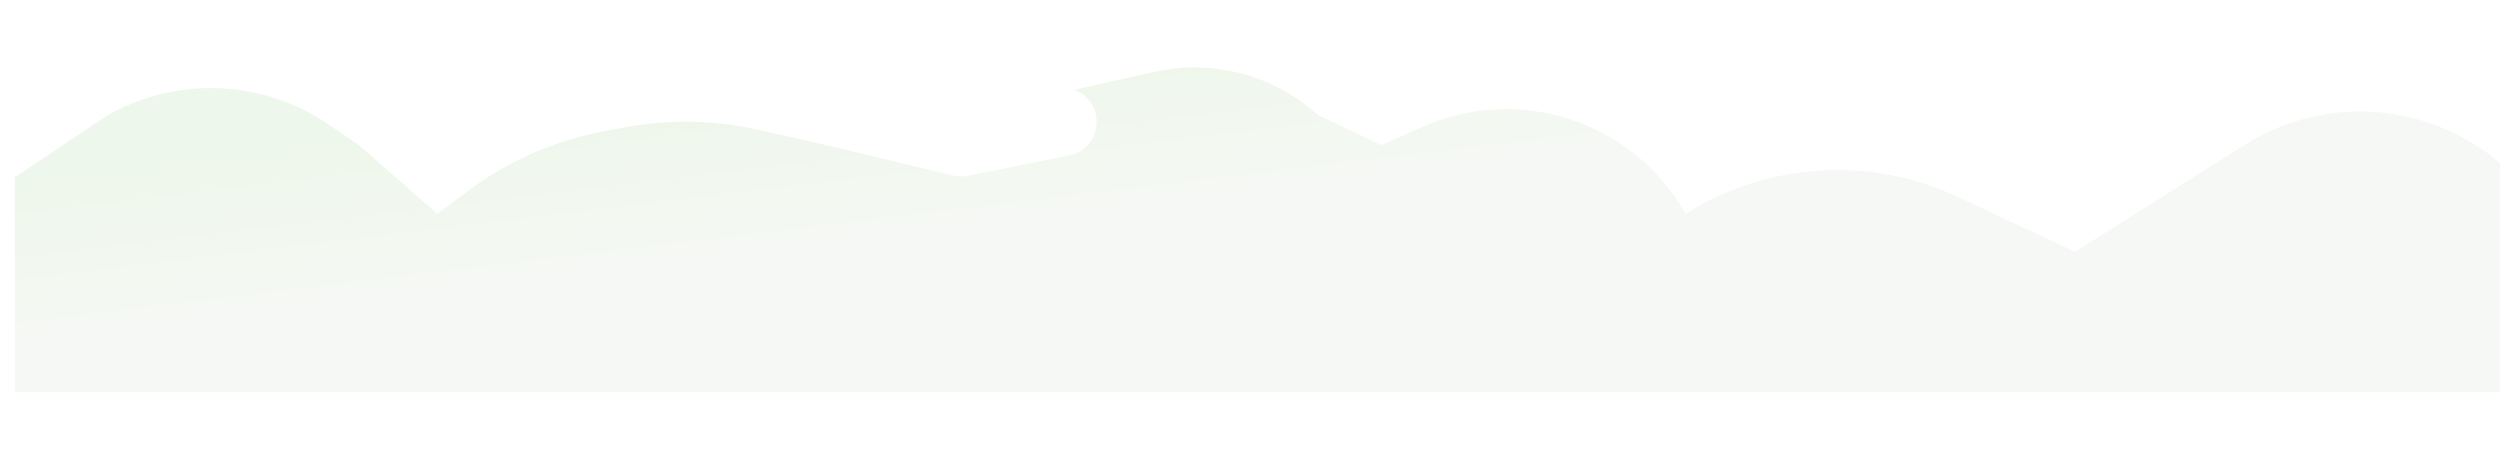 <svg width="1512" height="277" viewBox="0 0 1512 277" fill="none" xmlns="http://www.w3.org/2000/svg">
<g filter="url(#filter0_d_189_2170)">
<path d="M-1 105.181L55.5 67.479C97.451 43.914 149.138 46.187 188.858 73.344L207 85.747L254.5 127.336L272.55 113.81C297.184 95.351 325.746 82.827 356.013 77.214L368.106 74.971C394.757 70.028 422.135 70.554 448.577 76.518L489.5 85.747L566.945 104.214C569.616 104.851 572.394 104.9 575.087 104.358L636.711 91.952C657.225 87.822 659.233 59.283 639.5 52.321L688.532 41.431C723.637 33.634 760.343 43.344 787 67.479L825.5 85.747L850.707 74.615C909.319 48.731 978.007 71.536 1009.5 127.336C1059.04 96.092 1121.08 92.222 1174.12 117.065L1245 150.268L1347.93 85.424C1400.11 52.556 1468.18 60.804 1511 105.181V235H-1V105.181Z" fill="url(#paint0_linear_189_2170)"/>
</g>
<defs>
<filter id="filter0_d_189_2170" x="-31" y="0.791" width="1592" height="276.209" filterUnits="userSpaceOnUse" color-interpolation-filters="sRGB">
<feFlood flood-opacity="0" result="BackgroundImageFix"/>
<feColorMatrix in="SourceAlpha" type="matrix" values="0 0 0 0 0 0 0 0 0 0 0 0 0 0 0 0 0 0 127 0" result="hardAlpha"/>
<feOffset dx="10" dy="2"/>
<feGaussianBlur stdDeviation="20"/>
<feComposite in2="hardAlpha" operator="out"/>
<feColorMatrix type="matrix" values="0 0 0 0 0.662 0 0 0 0 0.662 0 0 0 0 0.662 0 0 0 0.25 0"/>
<feBlend mode="normal" in2="BackgroundImageFix" result="effect1_dropShadow_189_2170"/>
<feBlend mode="normal" in="SourceGraphic" in2="effect1_dropShadow_189_2170" result="shape"/>
</filter>
<linearGradient id="paint0_linear_189_2170" x1="362.5" y1="63.981" x2="375.004" y2="167.558" gradientUnits="userSpaceOnUse">
<stop stop-color="#EEF7EB"/>
<stop offset="1" stop-color="#F6F8F5"/>
</linearGradient>
</defs>
</svg>
